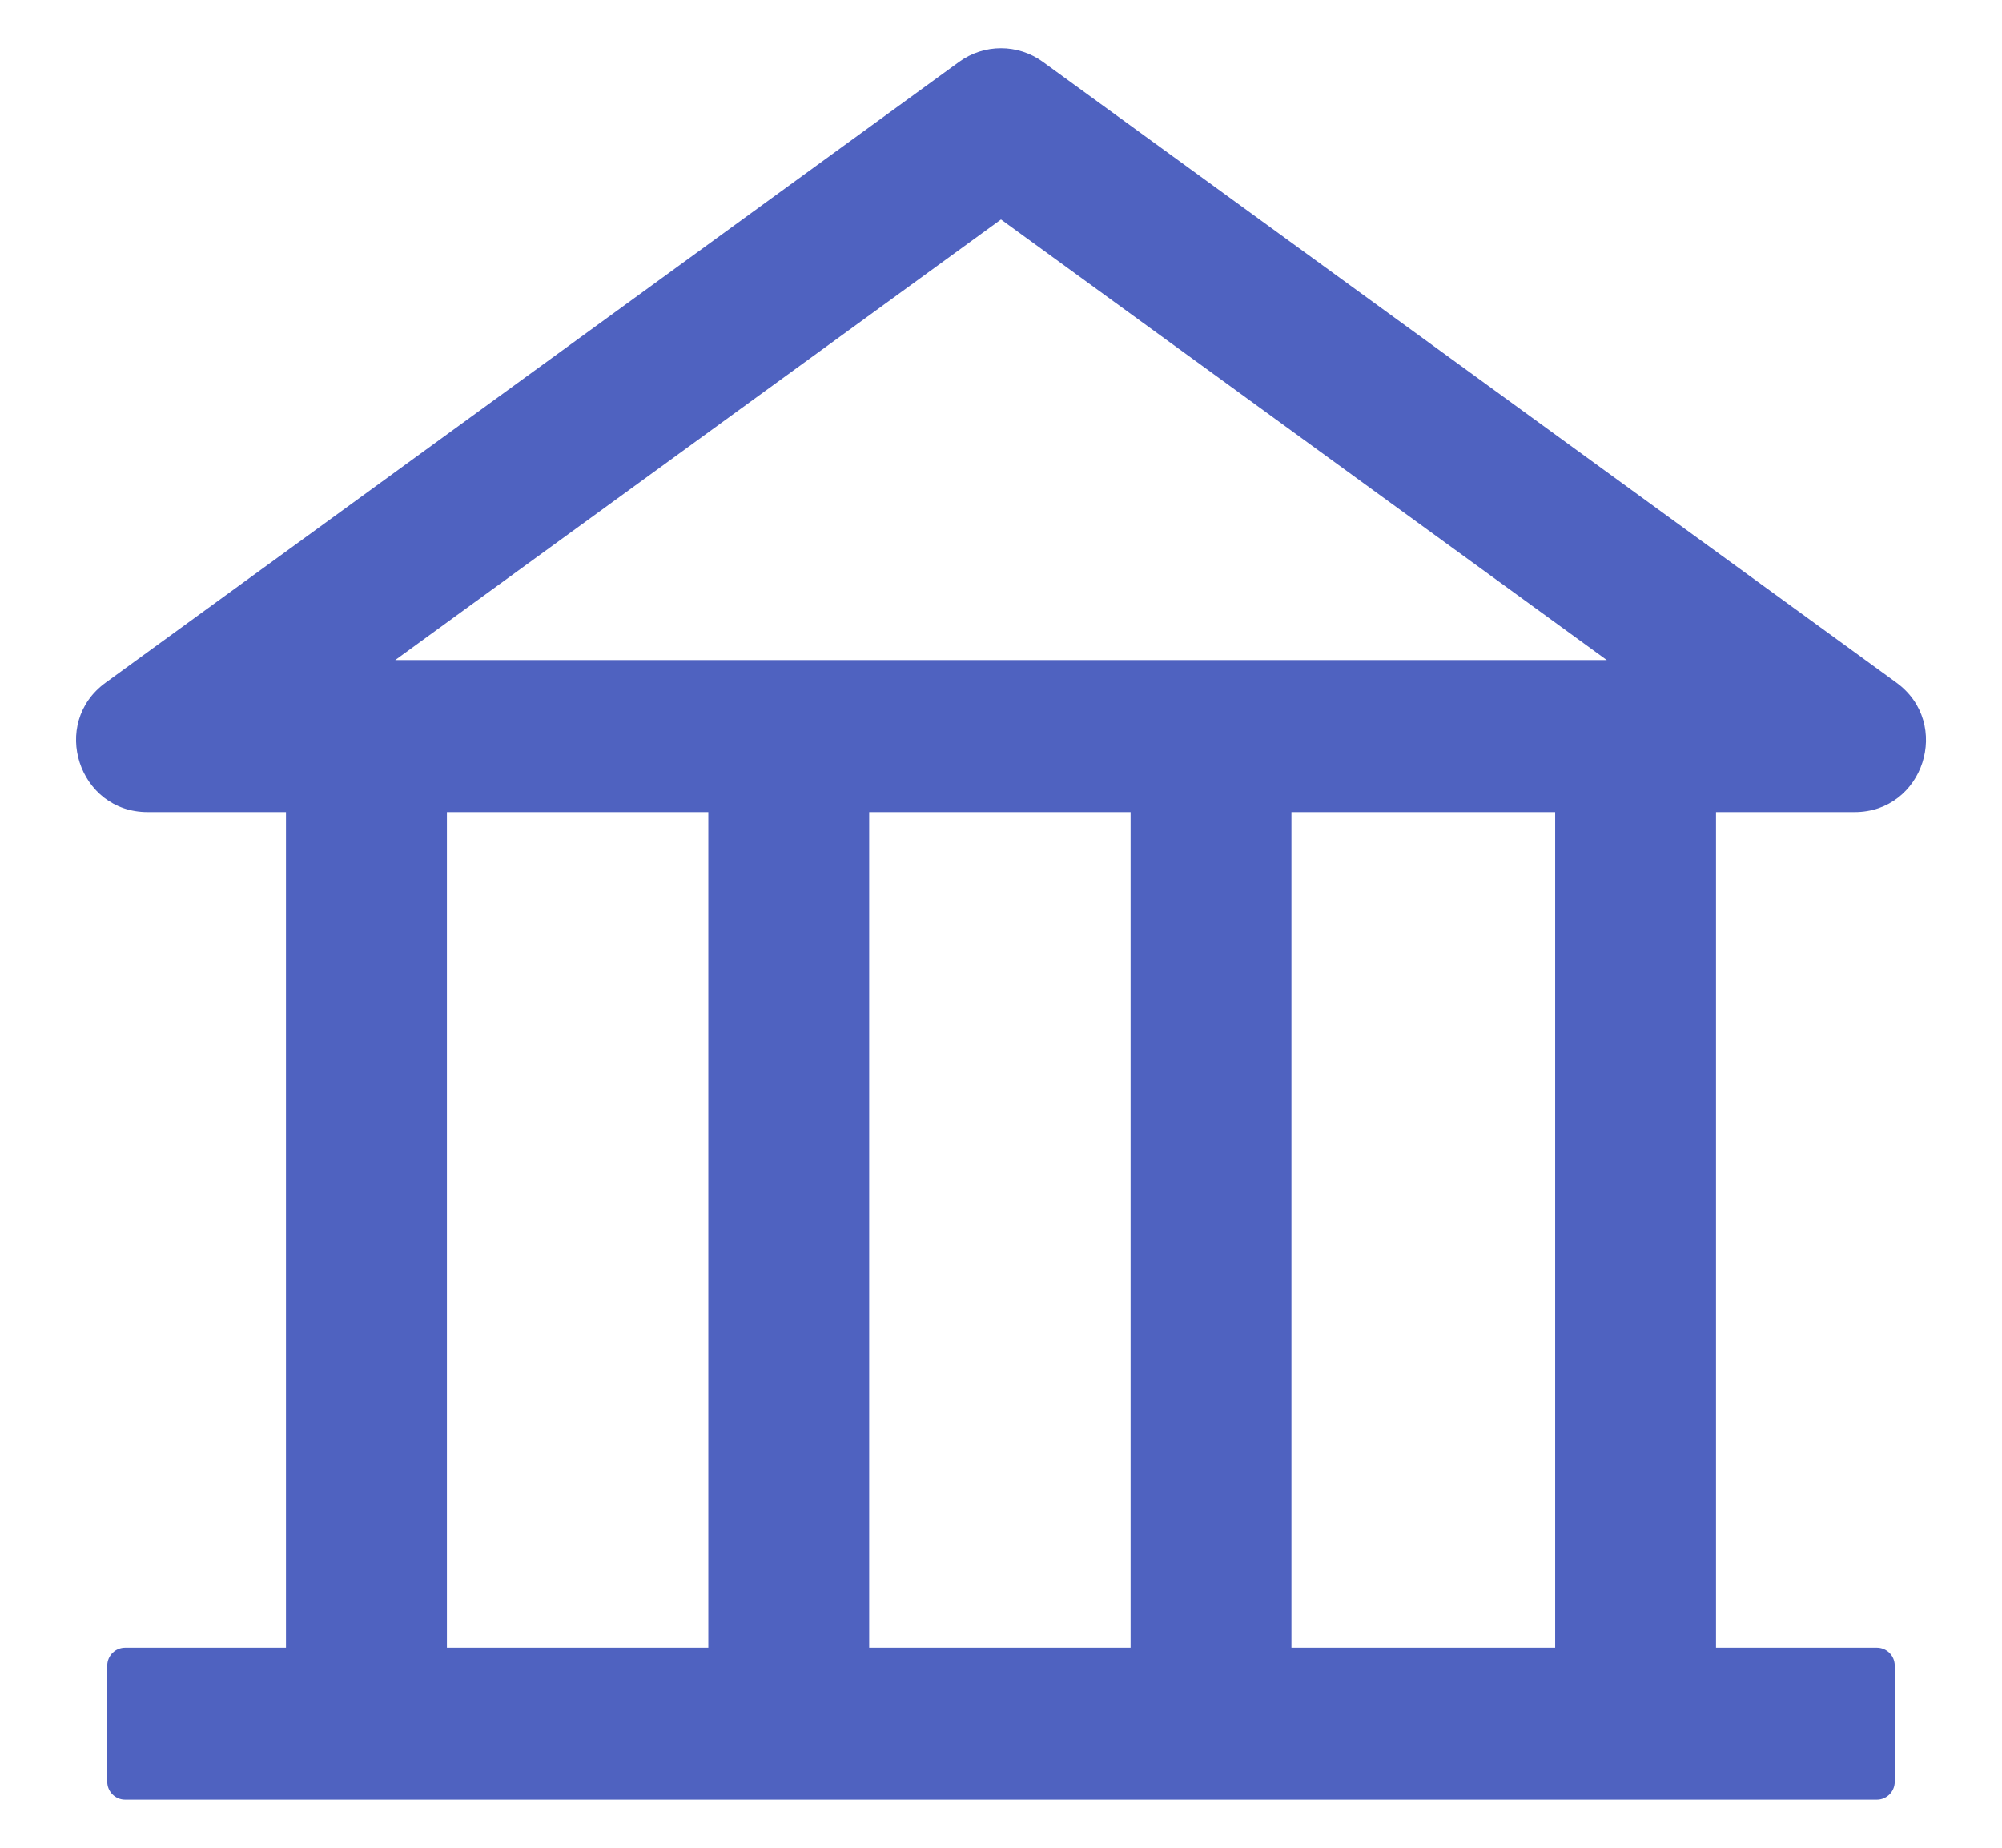 <svg width="26" height="24" viewBox="0 0 26 24" fill="none" xmlns="http://www.w3.org/2000/svg">
<path fill-rule="evenodd" clip-rule="evenodd" d="M24.085 10.549C24.982 10.549 25.356 9.397 24.628 8.866L13.546 0.805C13.221 0.567 12.779 0.567 12.454 0.805L1.373 8.866C0.644 9.394 1.019 10.549 1.918 10.549H3.714V21.402H1.625C1.497 21.402 1.393 21.506 1.393 21.634V23.143C1.393 23.27 1.497 23.375 1.625 23.375H24.375C24.503 23.375 24.607 23.27 24.607 23.143V21.634C24.607 21.506 24.503 21.402 24.375 21.402H22.286V10.549H24.085ZM13 2.851L20.867 8.573H5.133L13 2.851ZM9.199 10.549H5.804V21.402H9.199V10.549ZM11.288 10.549H14.683V21.402H11.288V10.549ZM16.772 21.402H20.197V10.549H16.772V21.402Z" fill="#4F62C0"/>
</svg>
